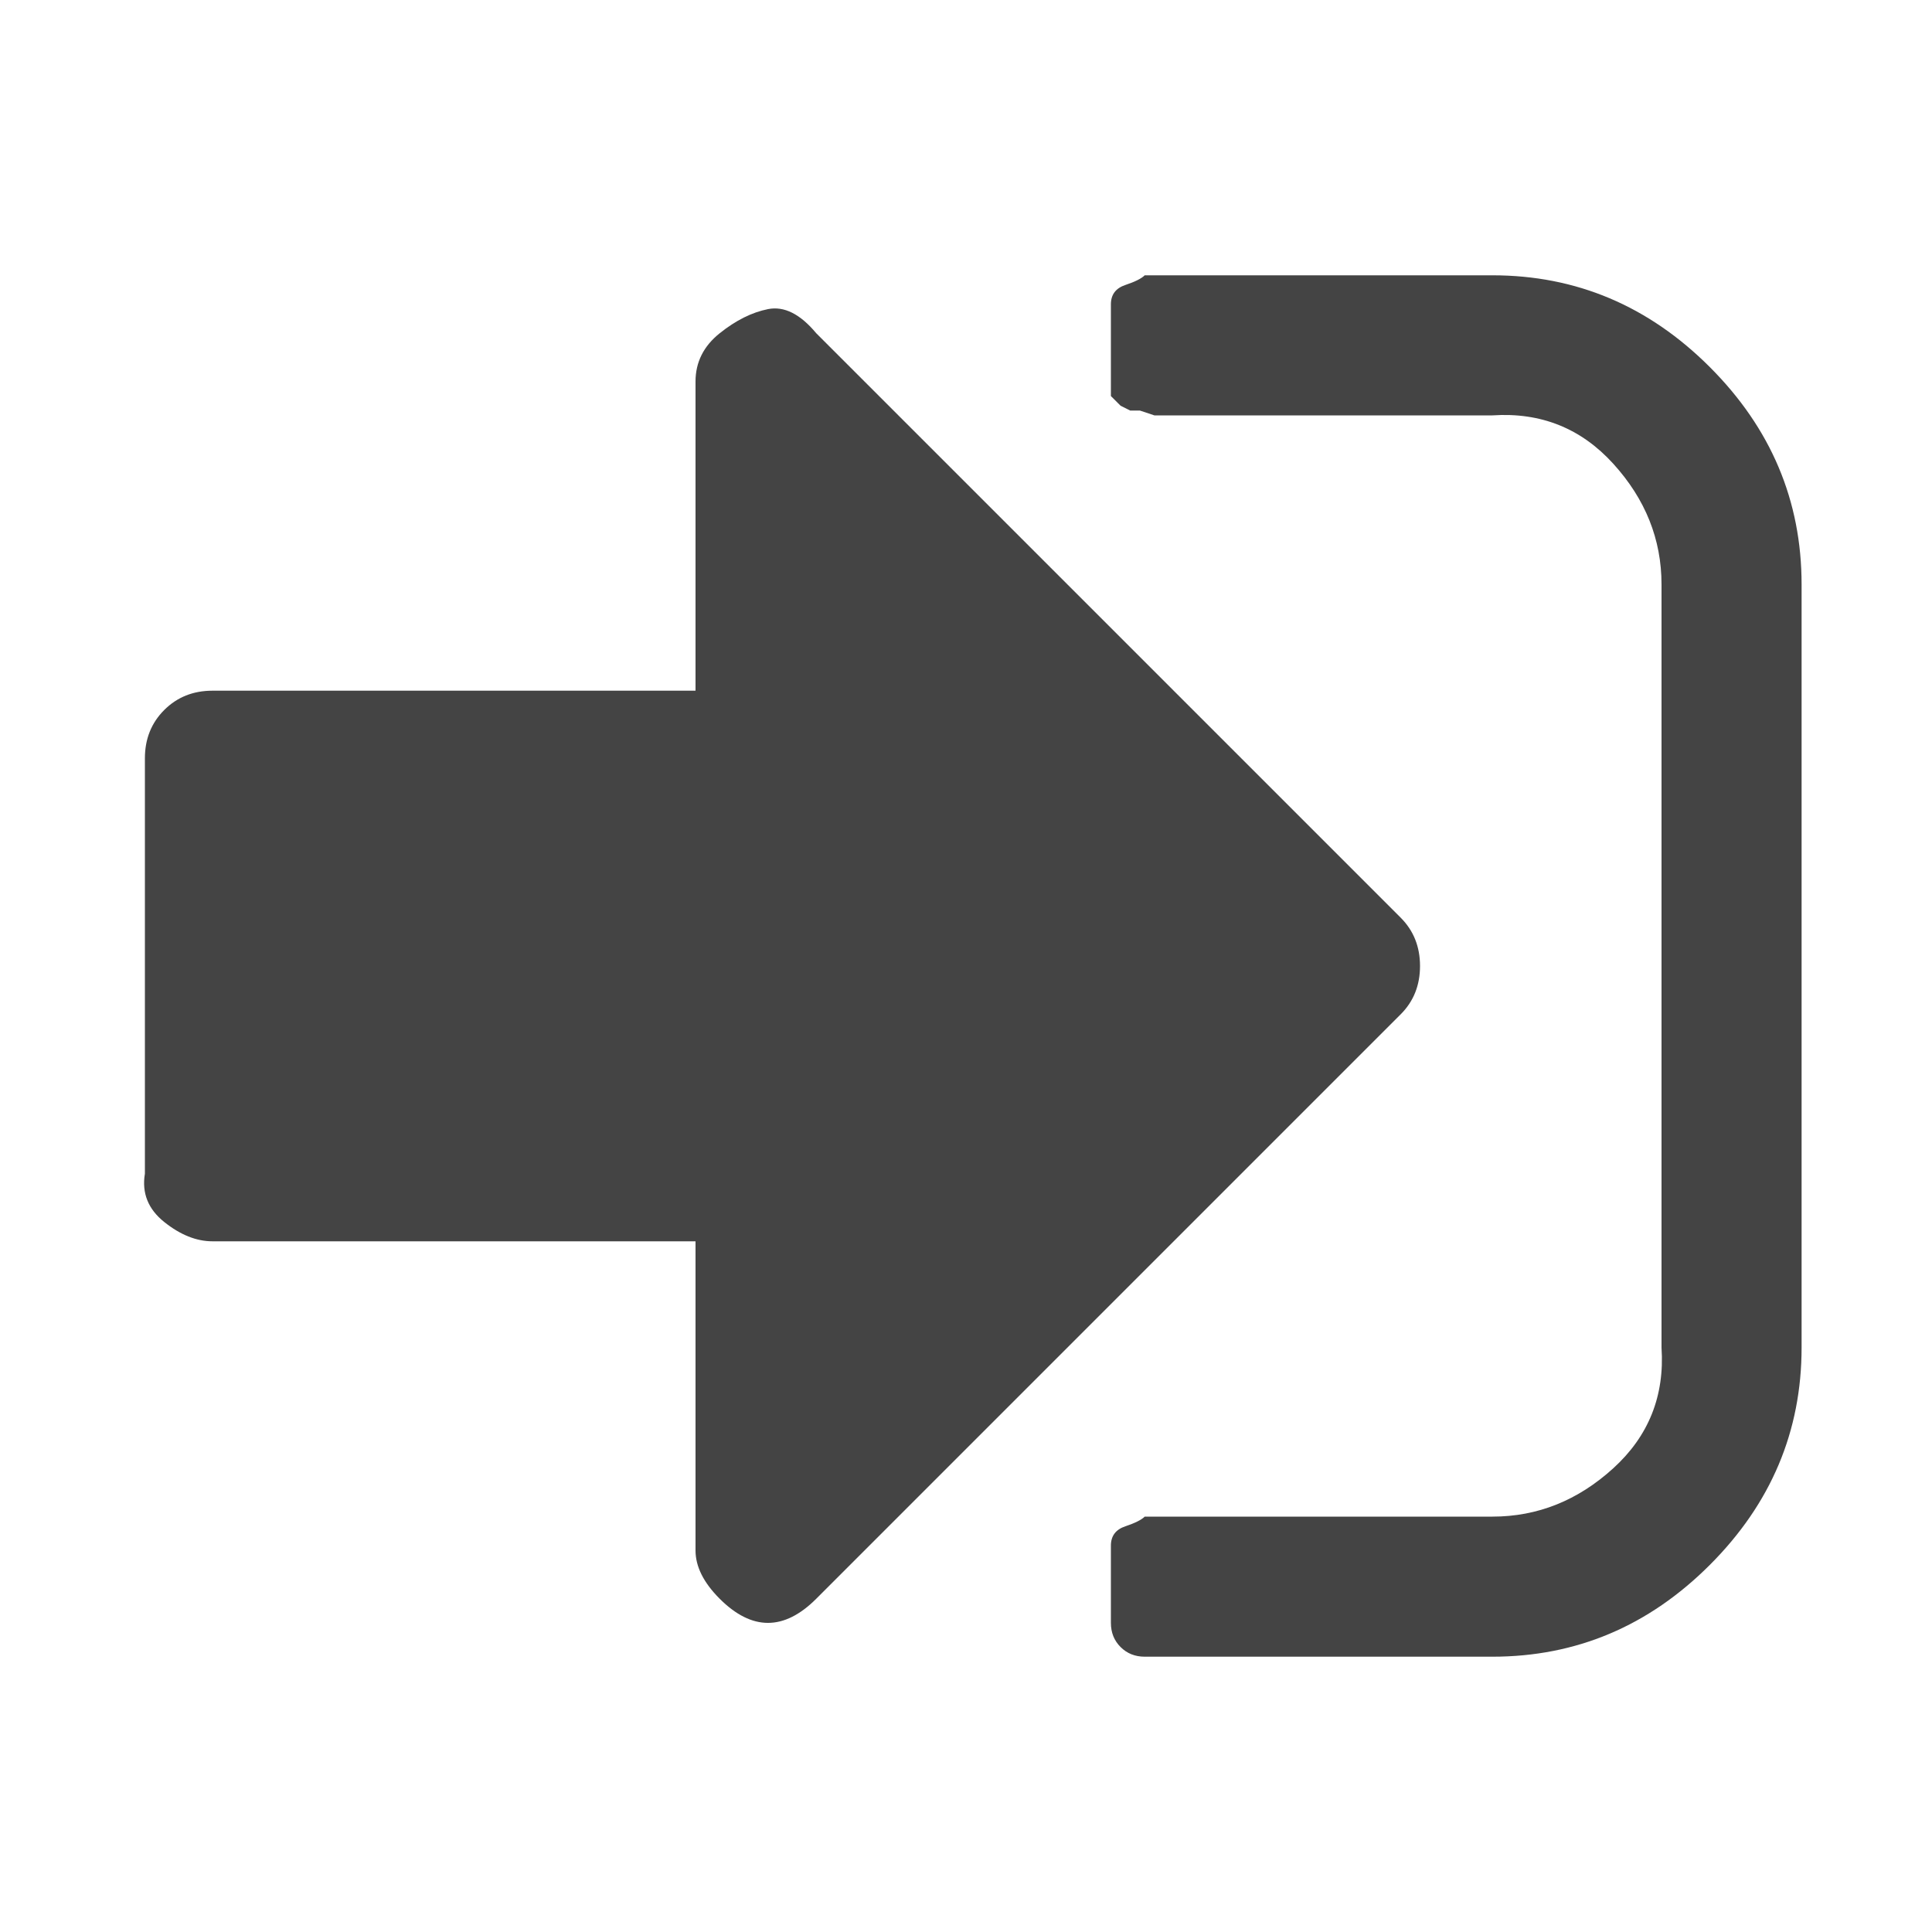<?xml version="1.0"?><svg xmlns="http://www.w3.org/2000/svg" width="40" height="40" viewBox="0 0 40 40"><path fill="#444" d="m29.4 20q0 0.6-0.4 1l-12.1 12.1q-0.5 0.5-1 0.5t-1-0.5-0.5-1v-6.4h-10q-0.5 0-1-0.4t-0.4-1v-8.6q0-0.6 0.4-1t1-0.4h10v-6.4q0-0.6 0.5-1t1-0.5 1 0.5l12.1 12.1q0.4 0.4 0.4 1z m7.9-7.9v15.8q0 2.6-1.9 4.5t-4.5 1.9h-7.2q-0.3 0-0.5-0.2t-0.2-0.5q0-0.1 0-0.5t0-0.6 0-0.5 0.3-0.4 0.4-0.2h7.2q1.4 0 2.5-1t1-2.5v-15.8q0-1.4-1-2.5t-2.5-1h-7l-0.3-0.1-0.2 0-0.2-0.1-0.2-0.2 0-0.3q0-0.1 0-0.5t0-0.6 0-0.5 0.3-0.4 0.4-0.2h7.2q2.6 0 4.5 1.9t1.9 4.5z"></path></svg>